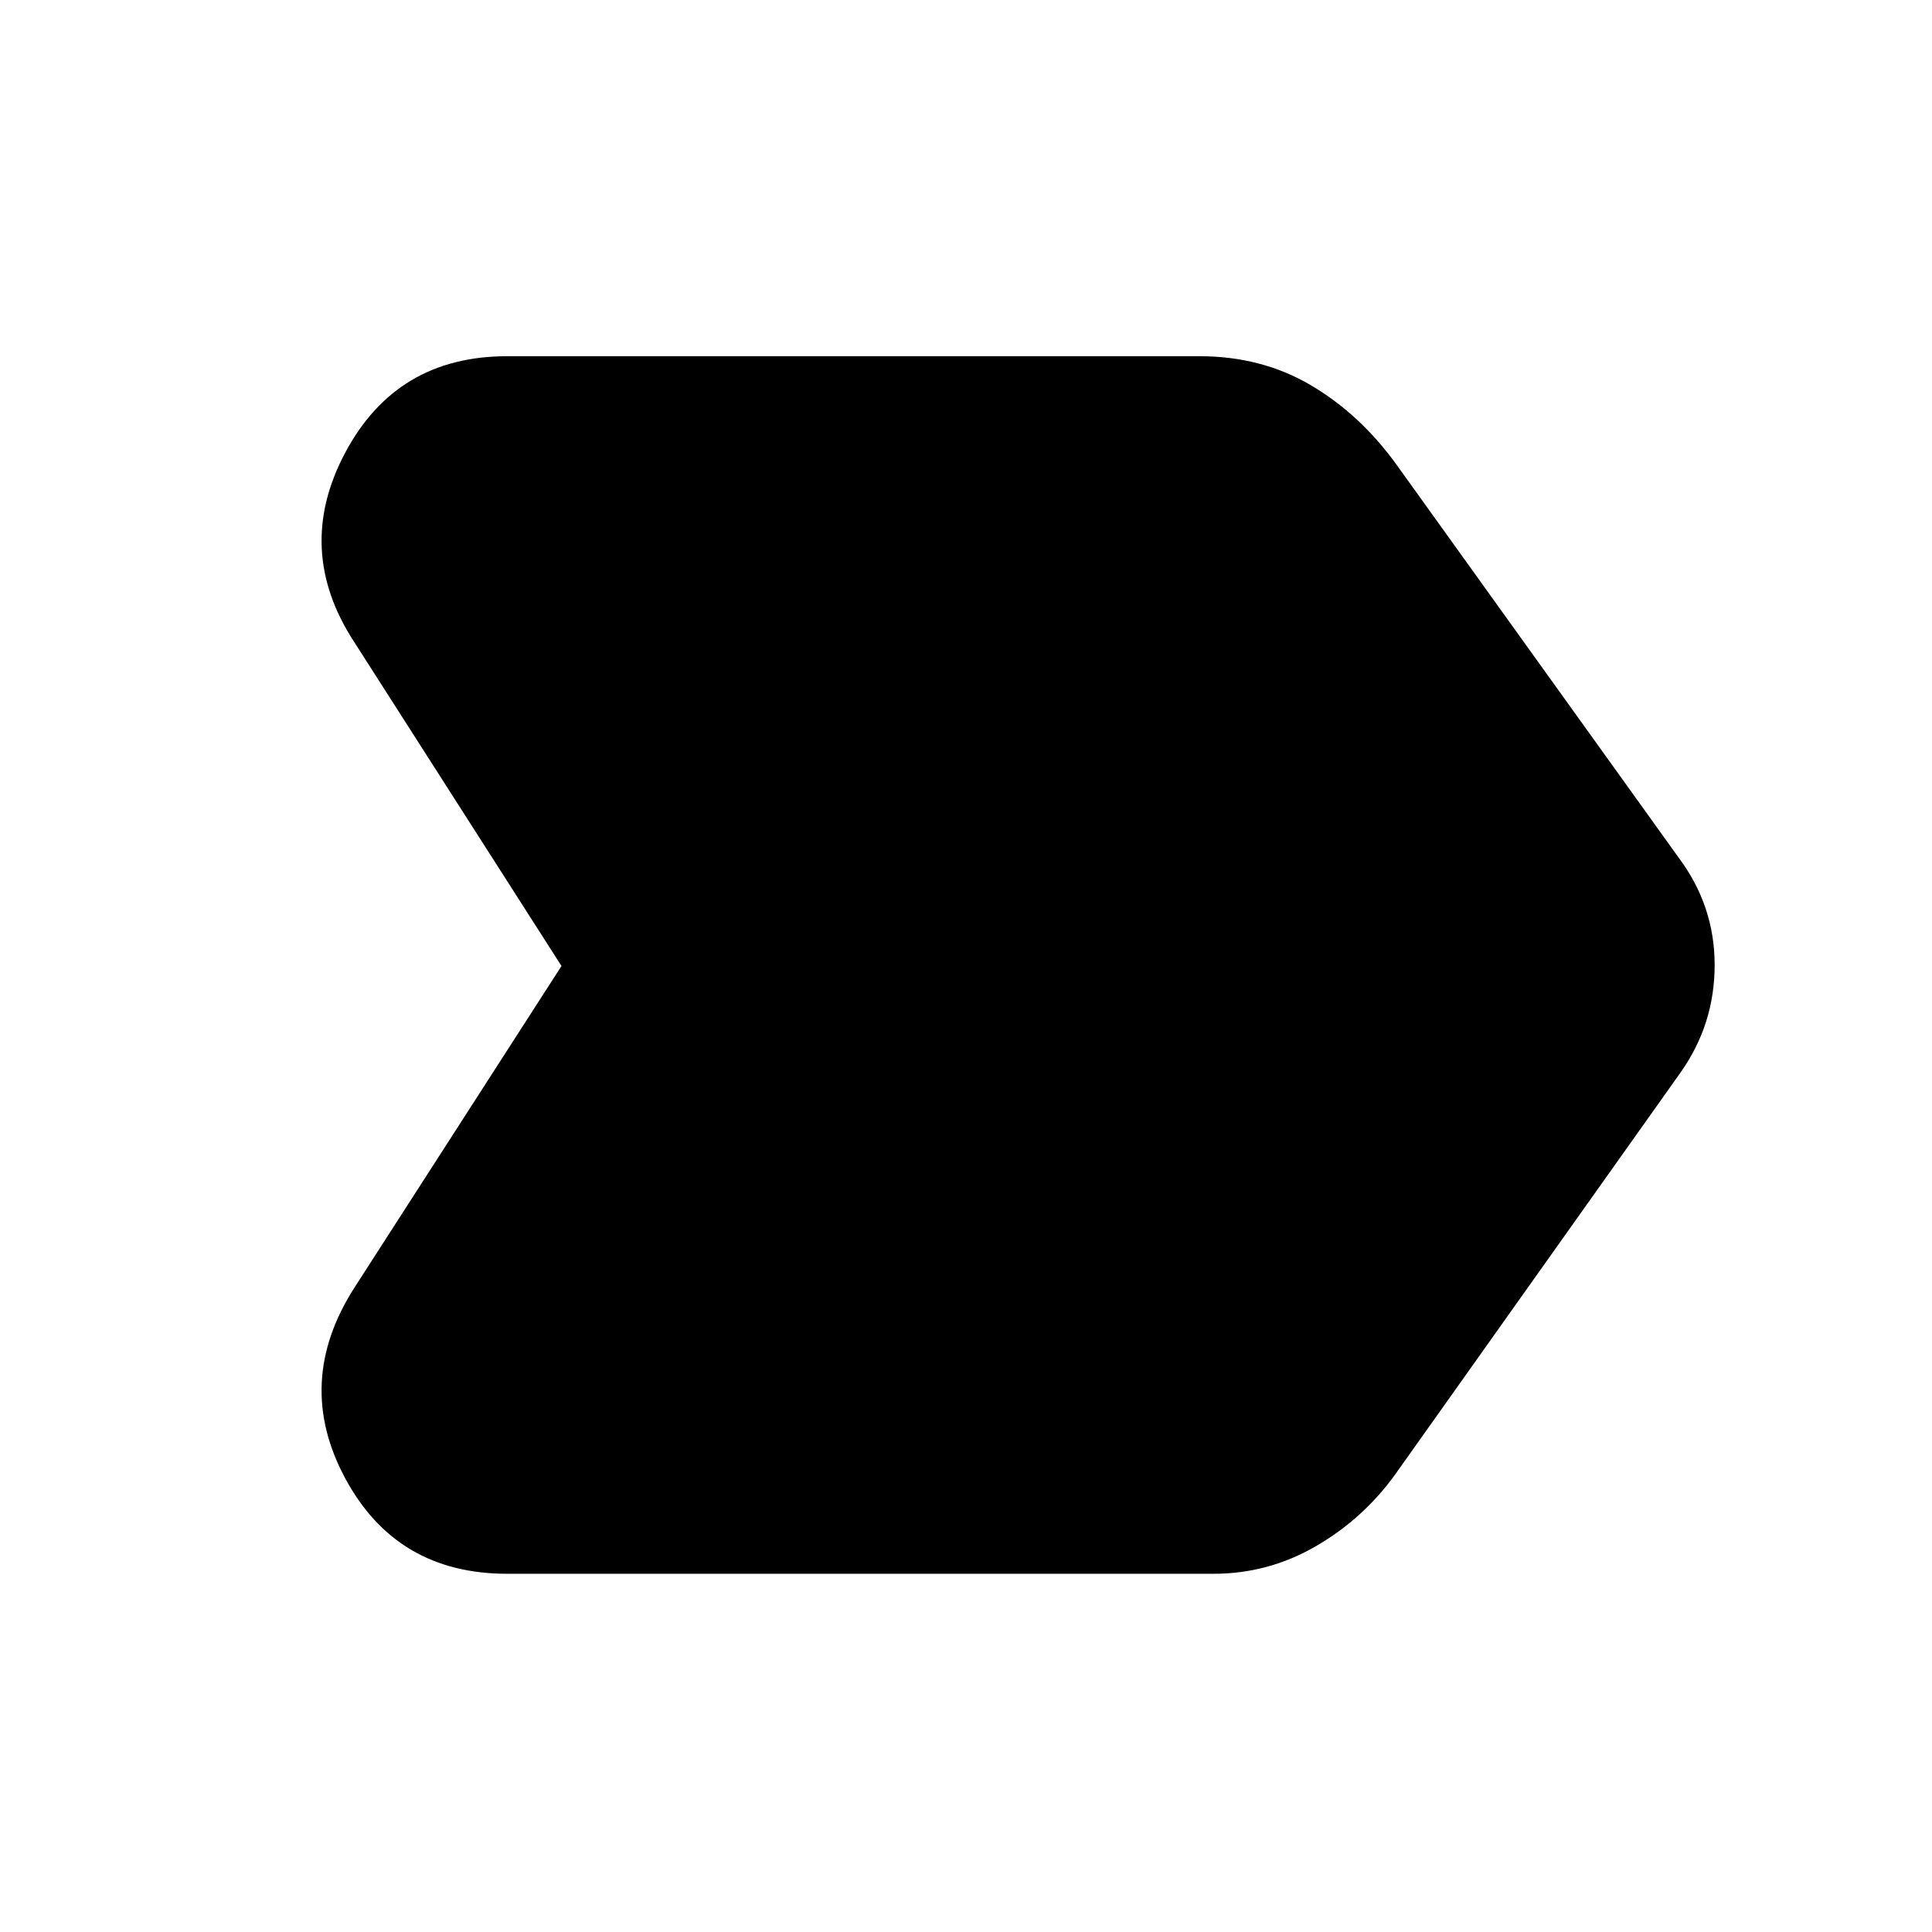 <svg xmlns="http://www.w3.org/2000/svg" height="48" width="48"><path d="m8.8 32 5.15-8-5.15-8.05q-1.5-2.3-.225-4.7 1.275-2.4 4.025-2.4h17.2q1.55 0 2.775.725Q33.8 10.3 34.7 11.55l7 9.75q.9 1.2.9 2.675 0 1.475-.85 2.675l-7.1 10q-.8 1.1-1.975 1.775-1.175.675-2.525.675H12.6q-2.75 0-4.025-2.375Q7.3 34.35 8.8 32Z"/></svg>